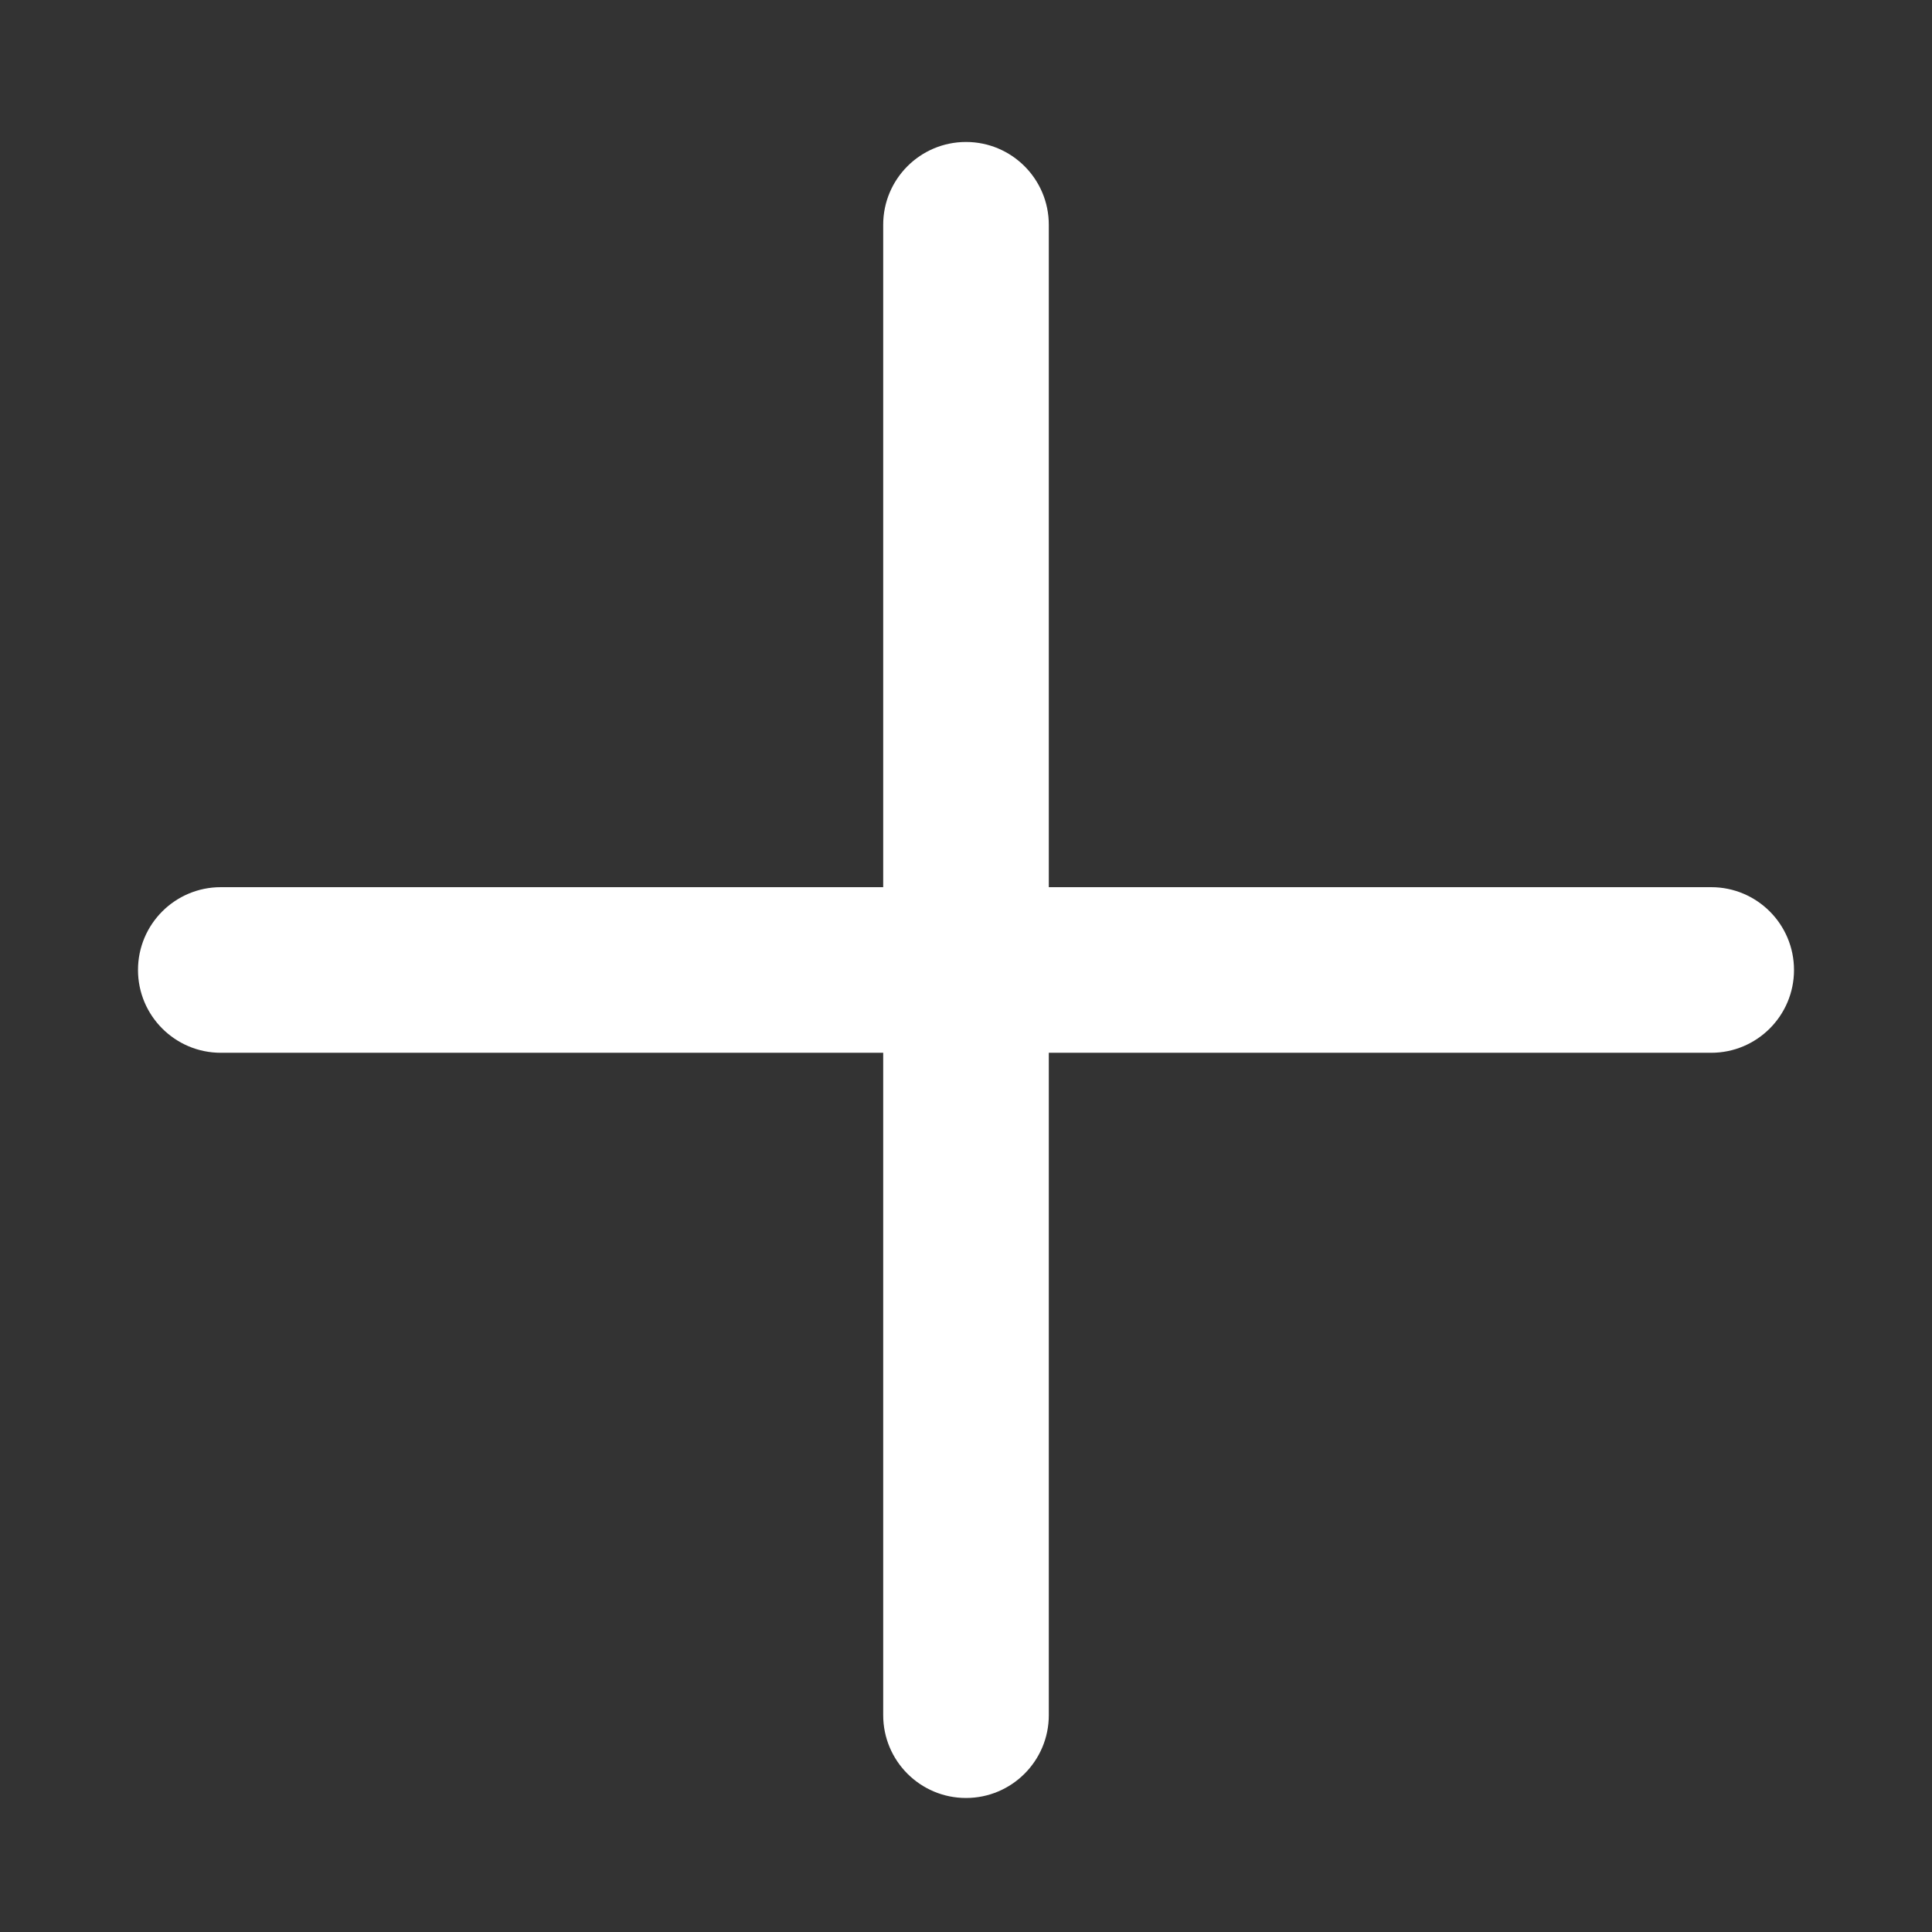 <?xml version="1.0" standalone="no"?><!DOCTYPE svg PUBLIC "-//W3C//DTD SVG 1.1//EN" "http://www.w3.org/Graphics/SVG/1.1/DTD/svg11.dtd"><svg class="icon" width="64px" height="64.00px" viewBox="0 0 1024 1024" version="1.1" xmlns="http://www.w3.org/2000/svg"><rect x="0" y="0" width="1024" height="1024" fill="#333333" stroke="none"/><path fill="white" d="M906.971 470.221 555.886 470.221l0-351.086c0-24.24-19.661-43.886-43.886-43.886-24.24 0-43.886 19.646-43.886 43.886l0 351.086L117.029 470.221c-24.24 0-43.886 19.646-43.886 43.886 0 24.225 19.646 43.886 43.886 43.886l351.086 0 0 351.086c0 24.225 19.646 43.886 43.886 43.886 24.225 0 43.886-19.661 43.886-43.886l0-351.086 351.086 0c24.225 0 43.886-19.661 43.886-43.886C950.857 489.852 931.196 470.221 906.971 470.221z" /></svg>